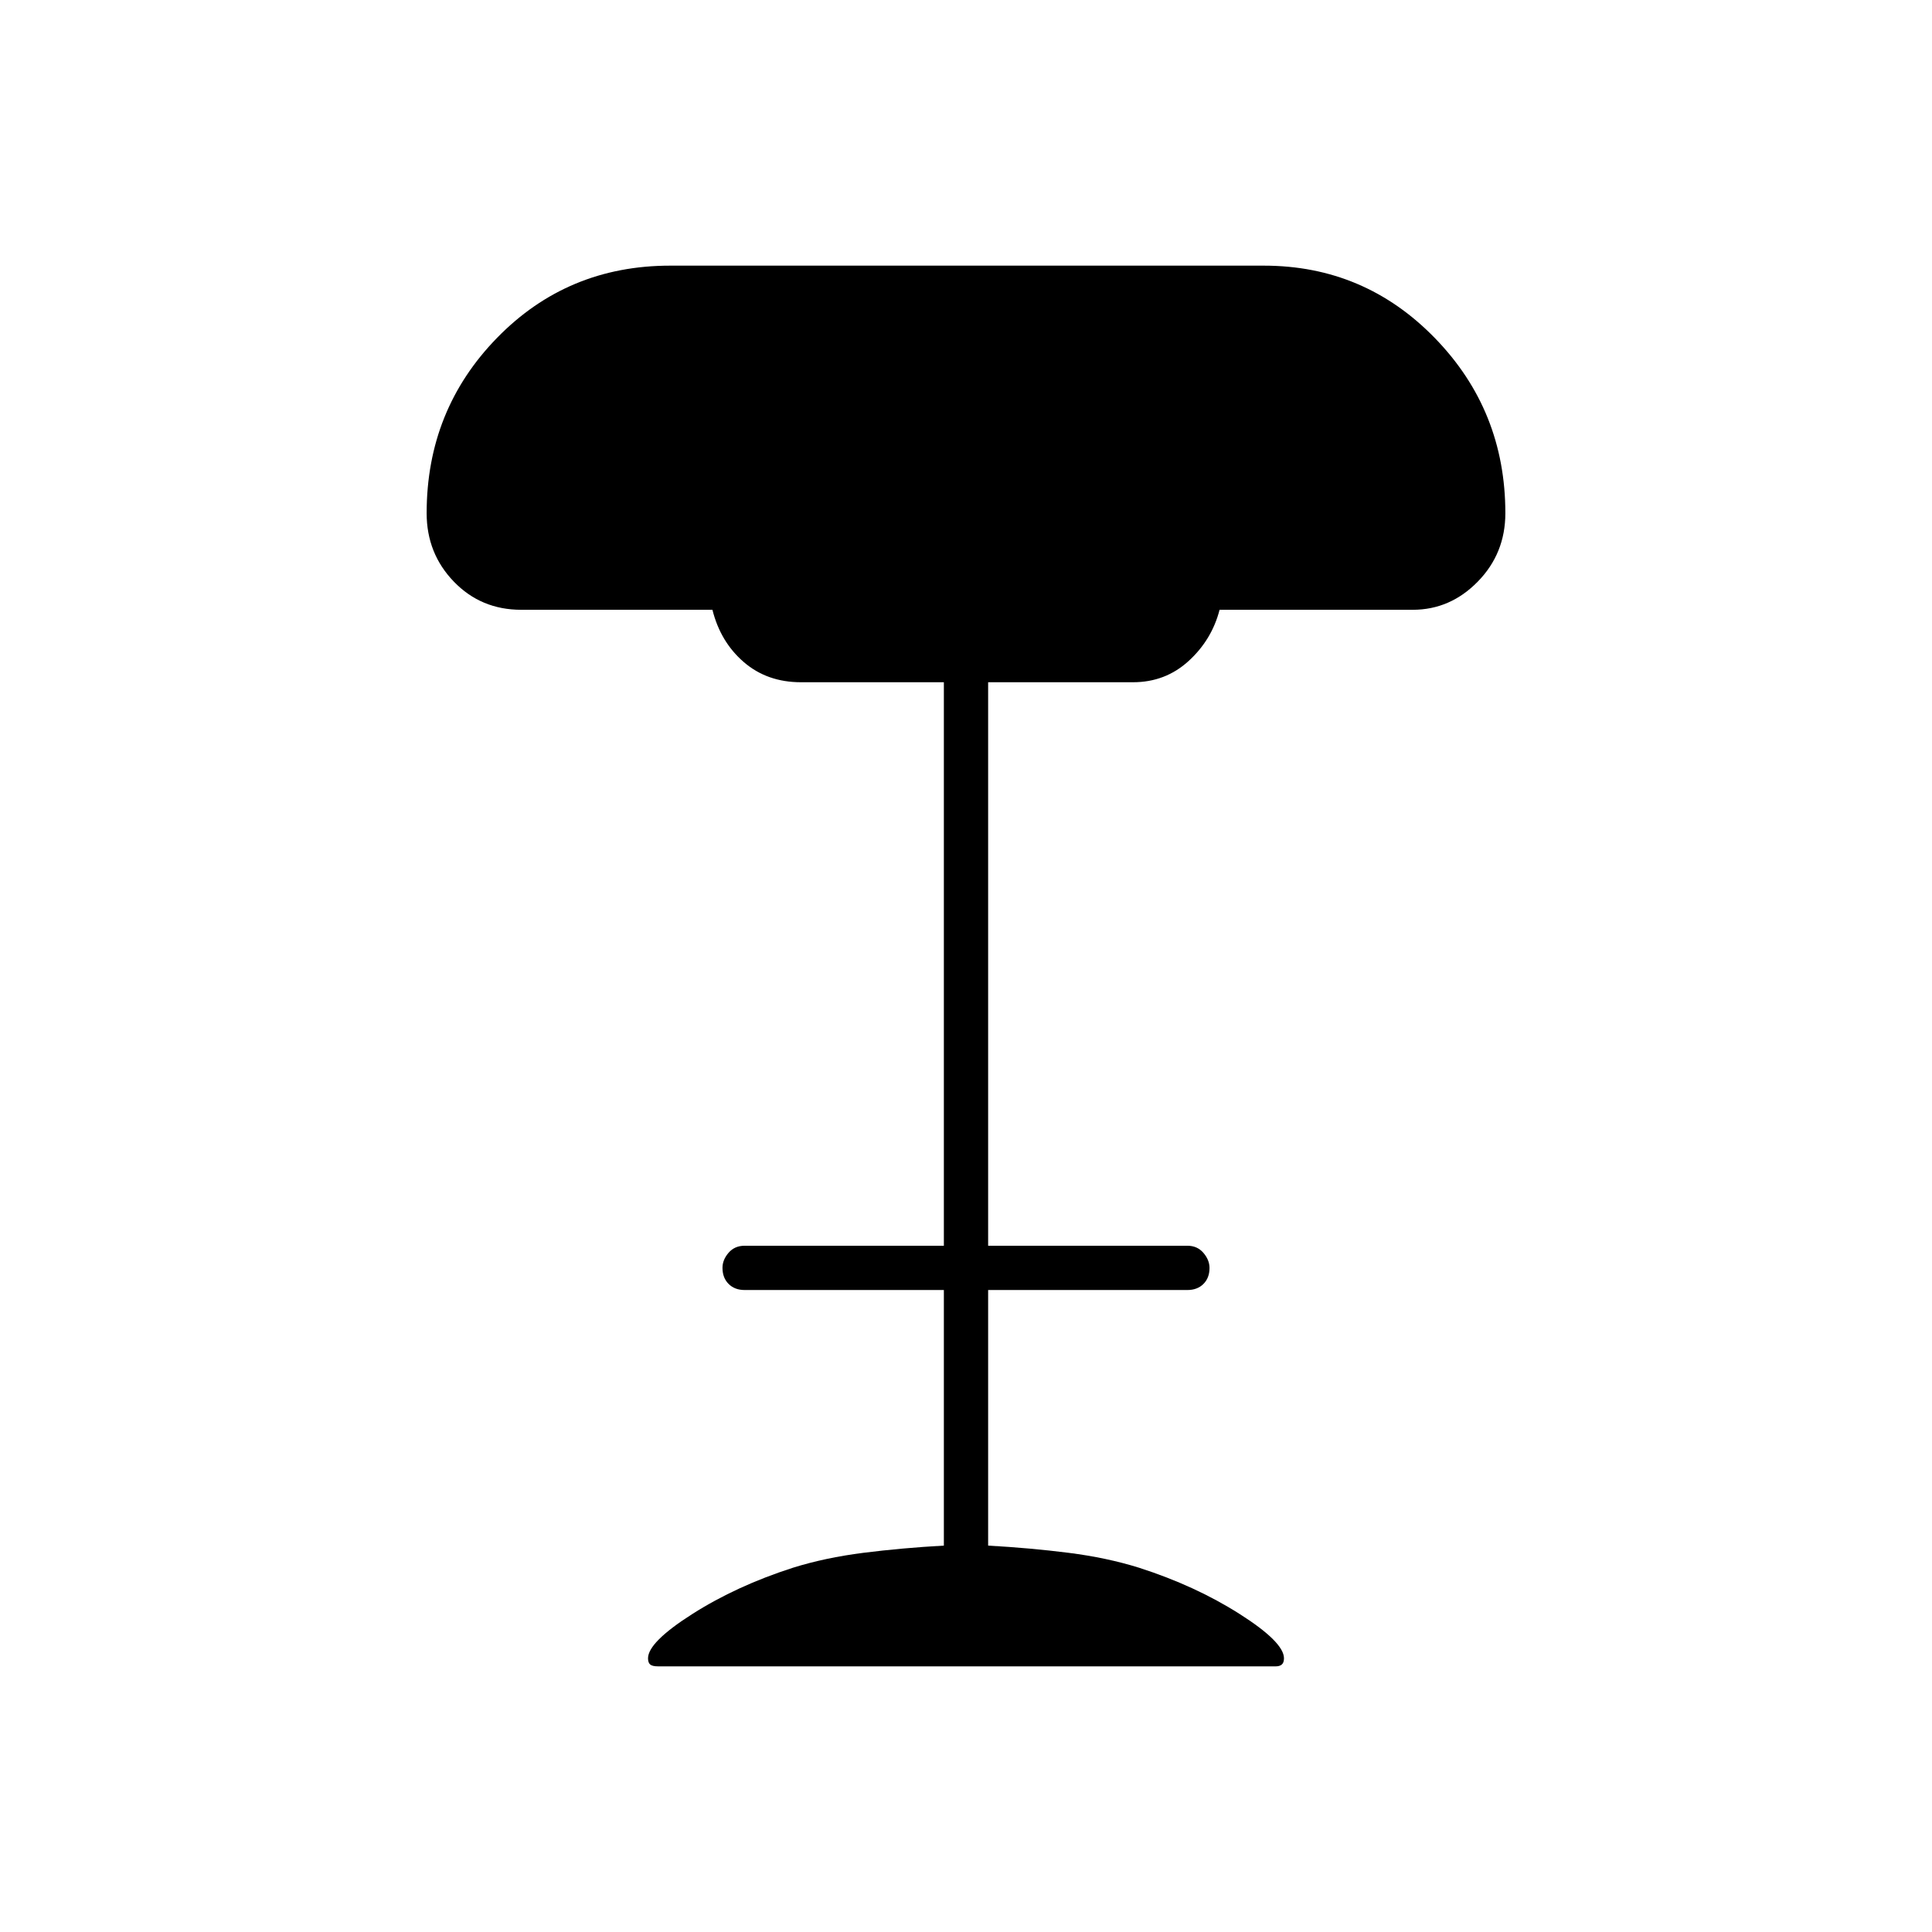 <svg xmlns="http://www.w3.org/2000/svg" width="48" height="48" viewBox="0 -960 960 960"><path d="M327-132q-2.85 0-3.93-.92-1.07-.92-1.07-3.08 0-8 22-22t50-23q16-5 35.05-7.42Q448.1-190.83 469-192v-127h-99q-4.95 0-7.98-3.04-3.02-3.03-3.02-8 0-3.96 3.02-7.46 3.03-3.5 7.98-3.5h99v-280h-71q-16.8 0-28.4-10-11.6-10-15.6-26h-95q-20 0-33.5-14T212-705q0-51.27 35-87.14Q282-828 333-828h295q50 0 85 36t35 87q0 20-13.7 34T702-657h-96q-3.82 14.87-15.37 25.44Q579.07-621 563-621h-72v280h99q4.95 0 7.97 3.54 3.03 3.53 3.03 7.5 0 4.96-3.03 7.96-3.02 3-7.97 3h-99v127q20.9 1.17 39.95 3.58Q550-186 566-181q28 9 50 23t22 22q0 2.16-1.07 3.08-1.08.92-2.93.92H327Z"/></svg>